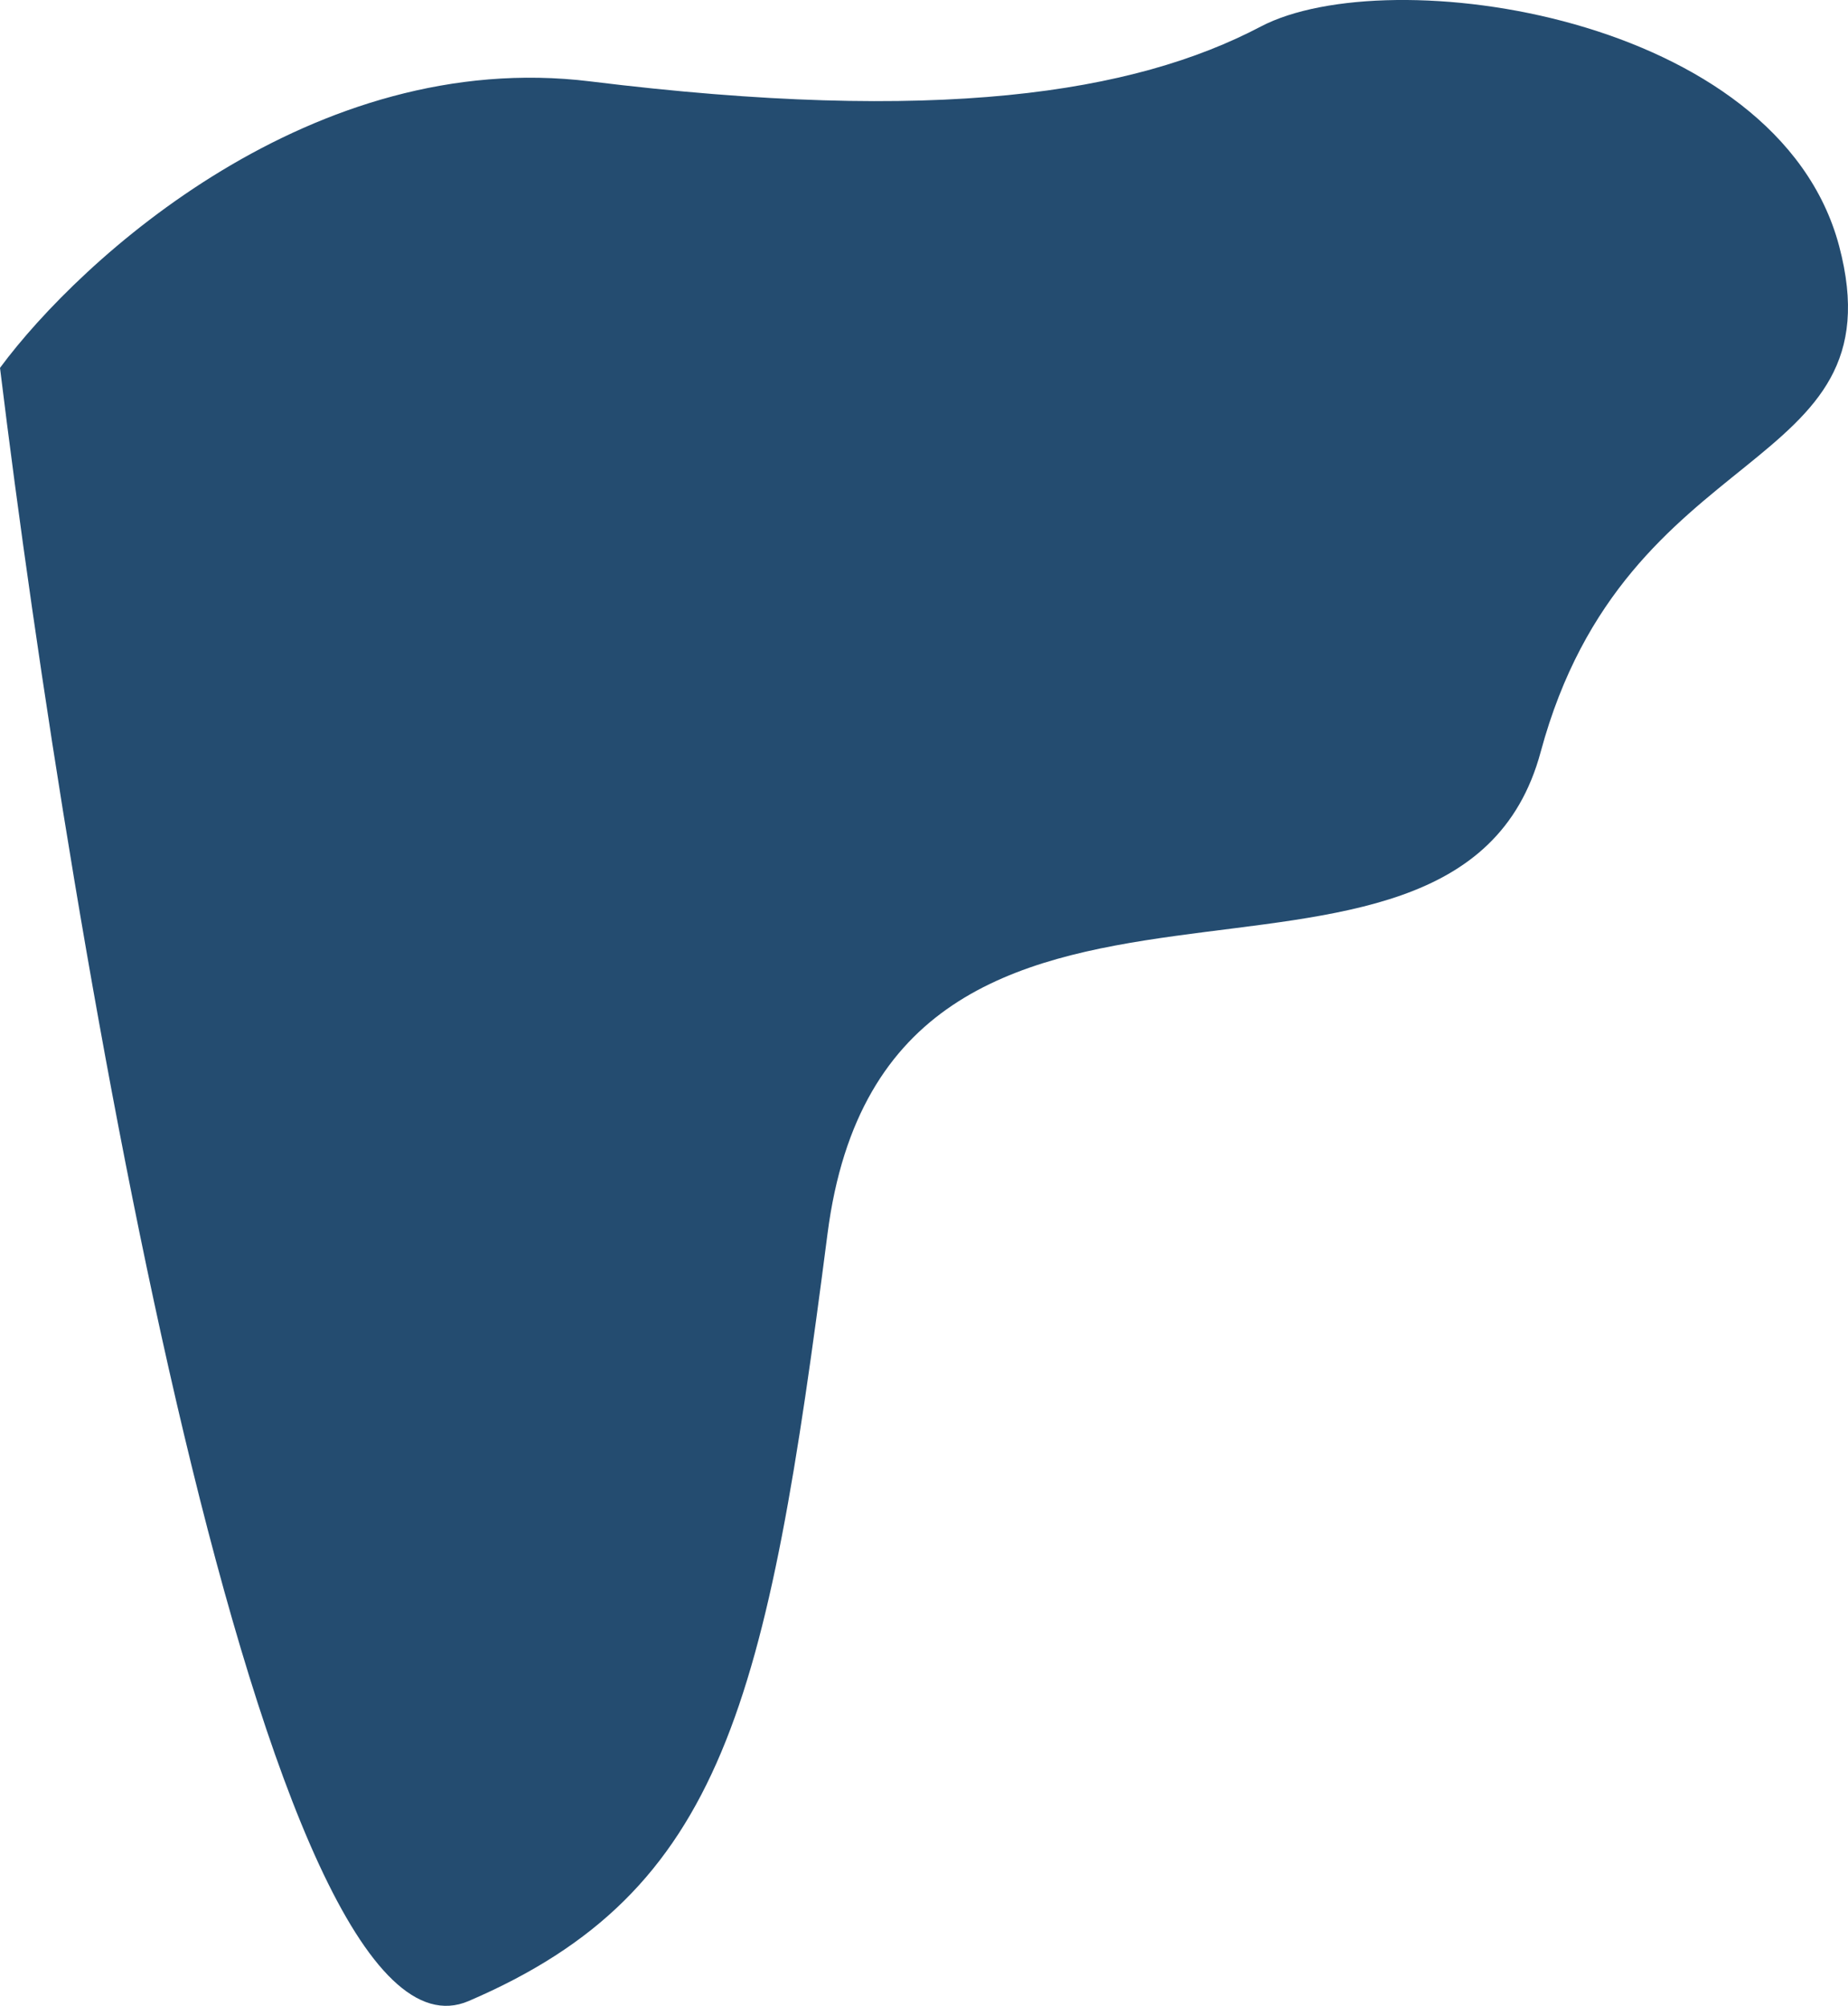 <svg width="993.767" height="1078.355" viewBox="0 0 993.767 1078.36" fill="none" xmlns="http://www.w3.org/2000/svg" xmlns:xlink="http://www.w3.org/1999/xlink">
	<desc>
			Created with Pixso.
	</desc>
	<defs/>
	<path id="Vector 14" d="M0 197.77C43.66 138.77 168.3 25.37 317.5 43.77C504 66.77 609.5 50.27 678 14.27C746.5 -21.73 956 7.77 989 132.27C1022 256.77 874.5 233.77 828.5 404.27C782.5 574.77 477.5 411.27 445 663.27C412.5 915.27 389.5 1016.78 252 1075.78C142 1122.98 38.16 510.11 0 197.77Z" fill="#244C70" fill-opacity="1" fill-rule="evenodd"/>
</svg>
